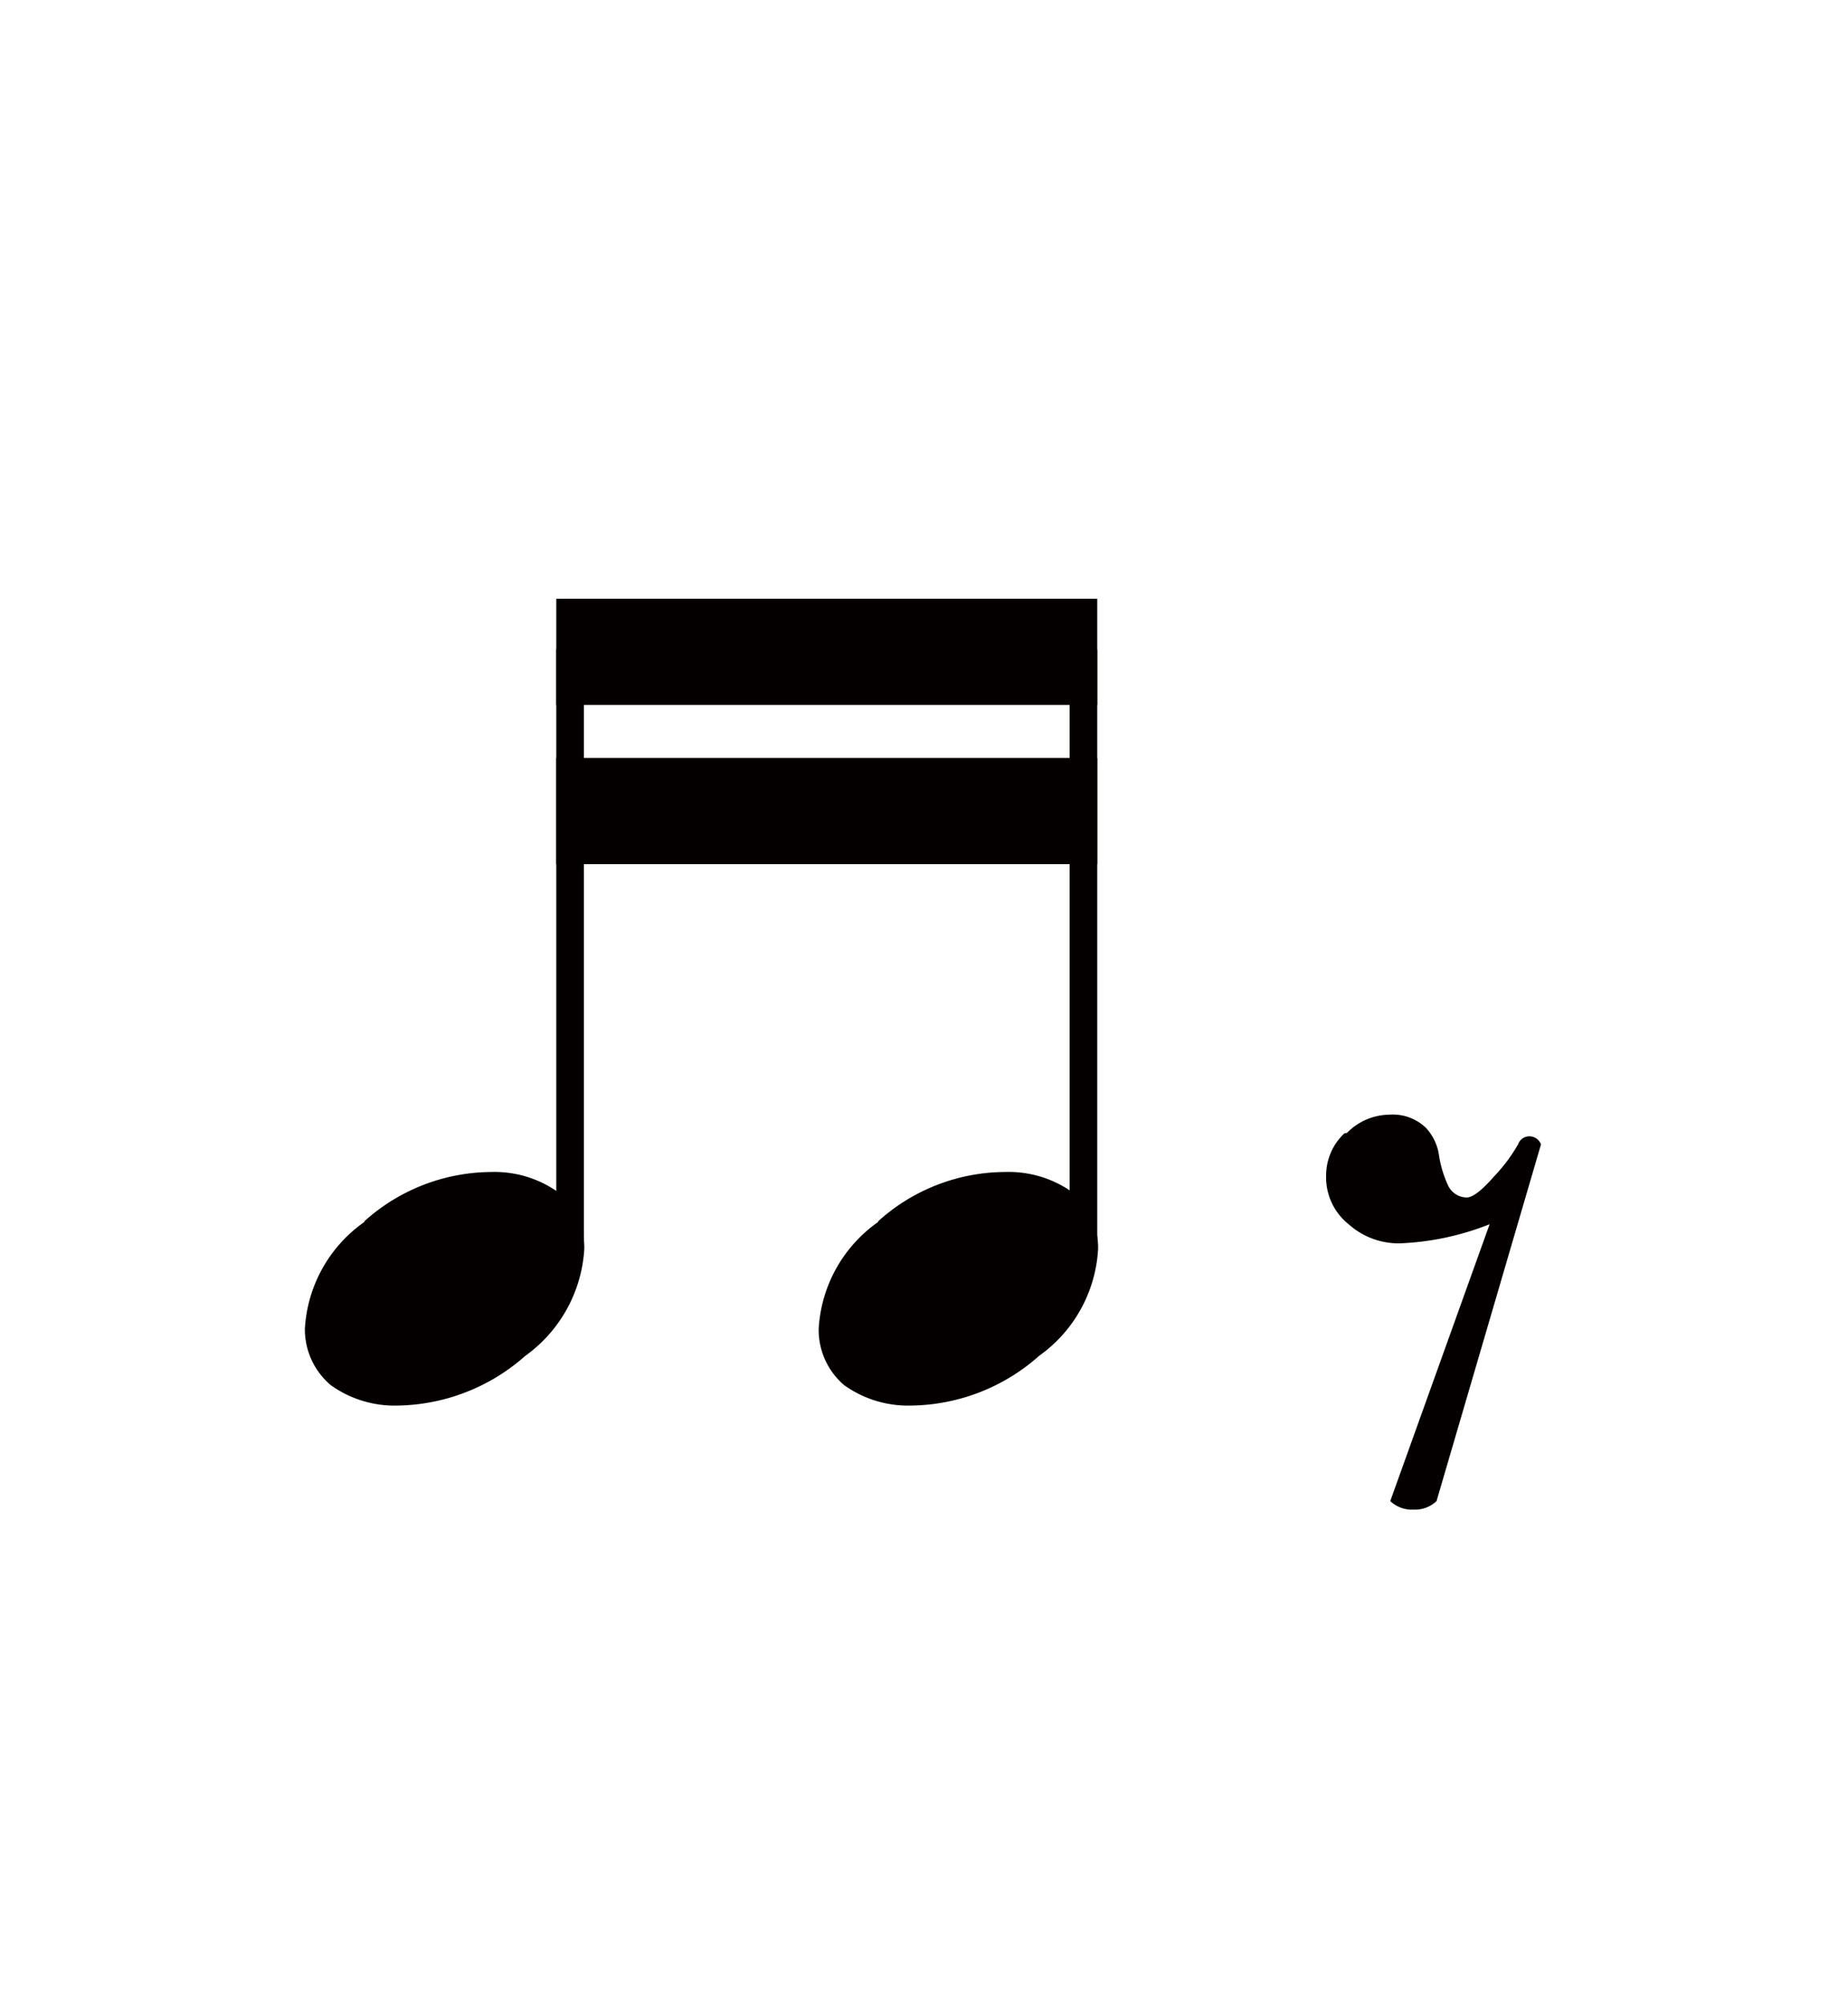 <svg xmlns="http://www.w3.org/2000/svg" viewBox="0 0 43.52 47.2"><defs><style>.cls-1{fill:none;}.cls-2,.cls-3{fill:#040000;}.cls-3{fill-rule:evenodd;}</style></defs><g id="レイヤー_2" data-name="レイヤー 2"><g id="レイヤー_1-2" data-name="レイヤー 1"><rect class="cls-1" width="43.52" height="47.2"/><path class="cls-2" d="M13.42,29.74a.32.32,0,0,1-.32-.33V15.35a.32.32,0,0,1,.32-.33.33.33,0,0,1,.33.33V29.41A.33.33,0,0,1,13.42,29.74Z"/><path class="cls-2" d="M25.52,29.74a.33.33,0,0,1-.33-.33V15.35a.33.33,0,0,1,.33-.33.32.32,0,0,1,.32.33V29.41A.32.32,0,0,1,25.52,29.74Z"/><path class="cls-2" d="M8.57,28.77a4.5,4.5,0,0,1,3-1.17,2.58,2.58,0,0,1,1.58.48,1.69,1.69,0,0,1,.61,1.33,3.34,3.34,0,0,1-1.39,2.52,4.63,4.63,0,0,1-3,1.17,2.58,2.58,0,0,1-1.58-.48,1.72,1.72,0,0,1-.61-1.33,3.3,3.3,0,0,1,1.41-2.52Z"/><path class="cls-2" d="M20.67,28.77a4.48,4.48,0,0,1,3-1.17,2.59,2.59,0,0,1,1.59.48,1.71,1.71,0,0,1,.6,1.33,3.31,3.31,0,0,1-1.39,2.52,4.61,4.61,0,0,1-3,1.17,2.59,2.59,0,0,1-1.59-.48,1.71,1.71,0,0,1-.6-1.33,3.3,3.3,0,0,1,1.41-2.52Z"/><path class="cls-2" d="M31.72,26.68a1.42,1.42,0,0,1,1-.43,1.12,1.12,0,0,1,.86.31,1.2,1.2,0,0,1,.31.66,2.61,2.61,0,0,0,.2.67.49.49,0,0,0,.45.31c.14,0,.35-.16.64-.49a3.93,3.93,0,0,0,.57-.76.28.28,0,0,1,.27-.19h0a.29.29,0,0,1,.27.19l-2.46,8.4a.73.73,0,0,1-.54.2.74.74,0,0,1-.55-.2l2.34-6.52a6.4,6.4,0,0,1-2.11.45,1.76,1.76,0,0,1-1.21-.45,1.41,1.41,0,0,1-.53-1.14,1.36,1.36,0,0,1,.43-1Z"/><polyline class="cls-3" points="13.1 14.1 25.84 14.1 25.84 16.6 13.1 16.6 13.1 14.1"/><polyline class="cls-3" points="13.1 17.85 25.84 17.85 25.84 20.35 13.1 20.35 13.1 17.85"/></g></g></svg>
